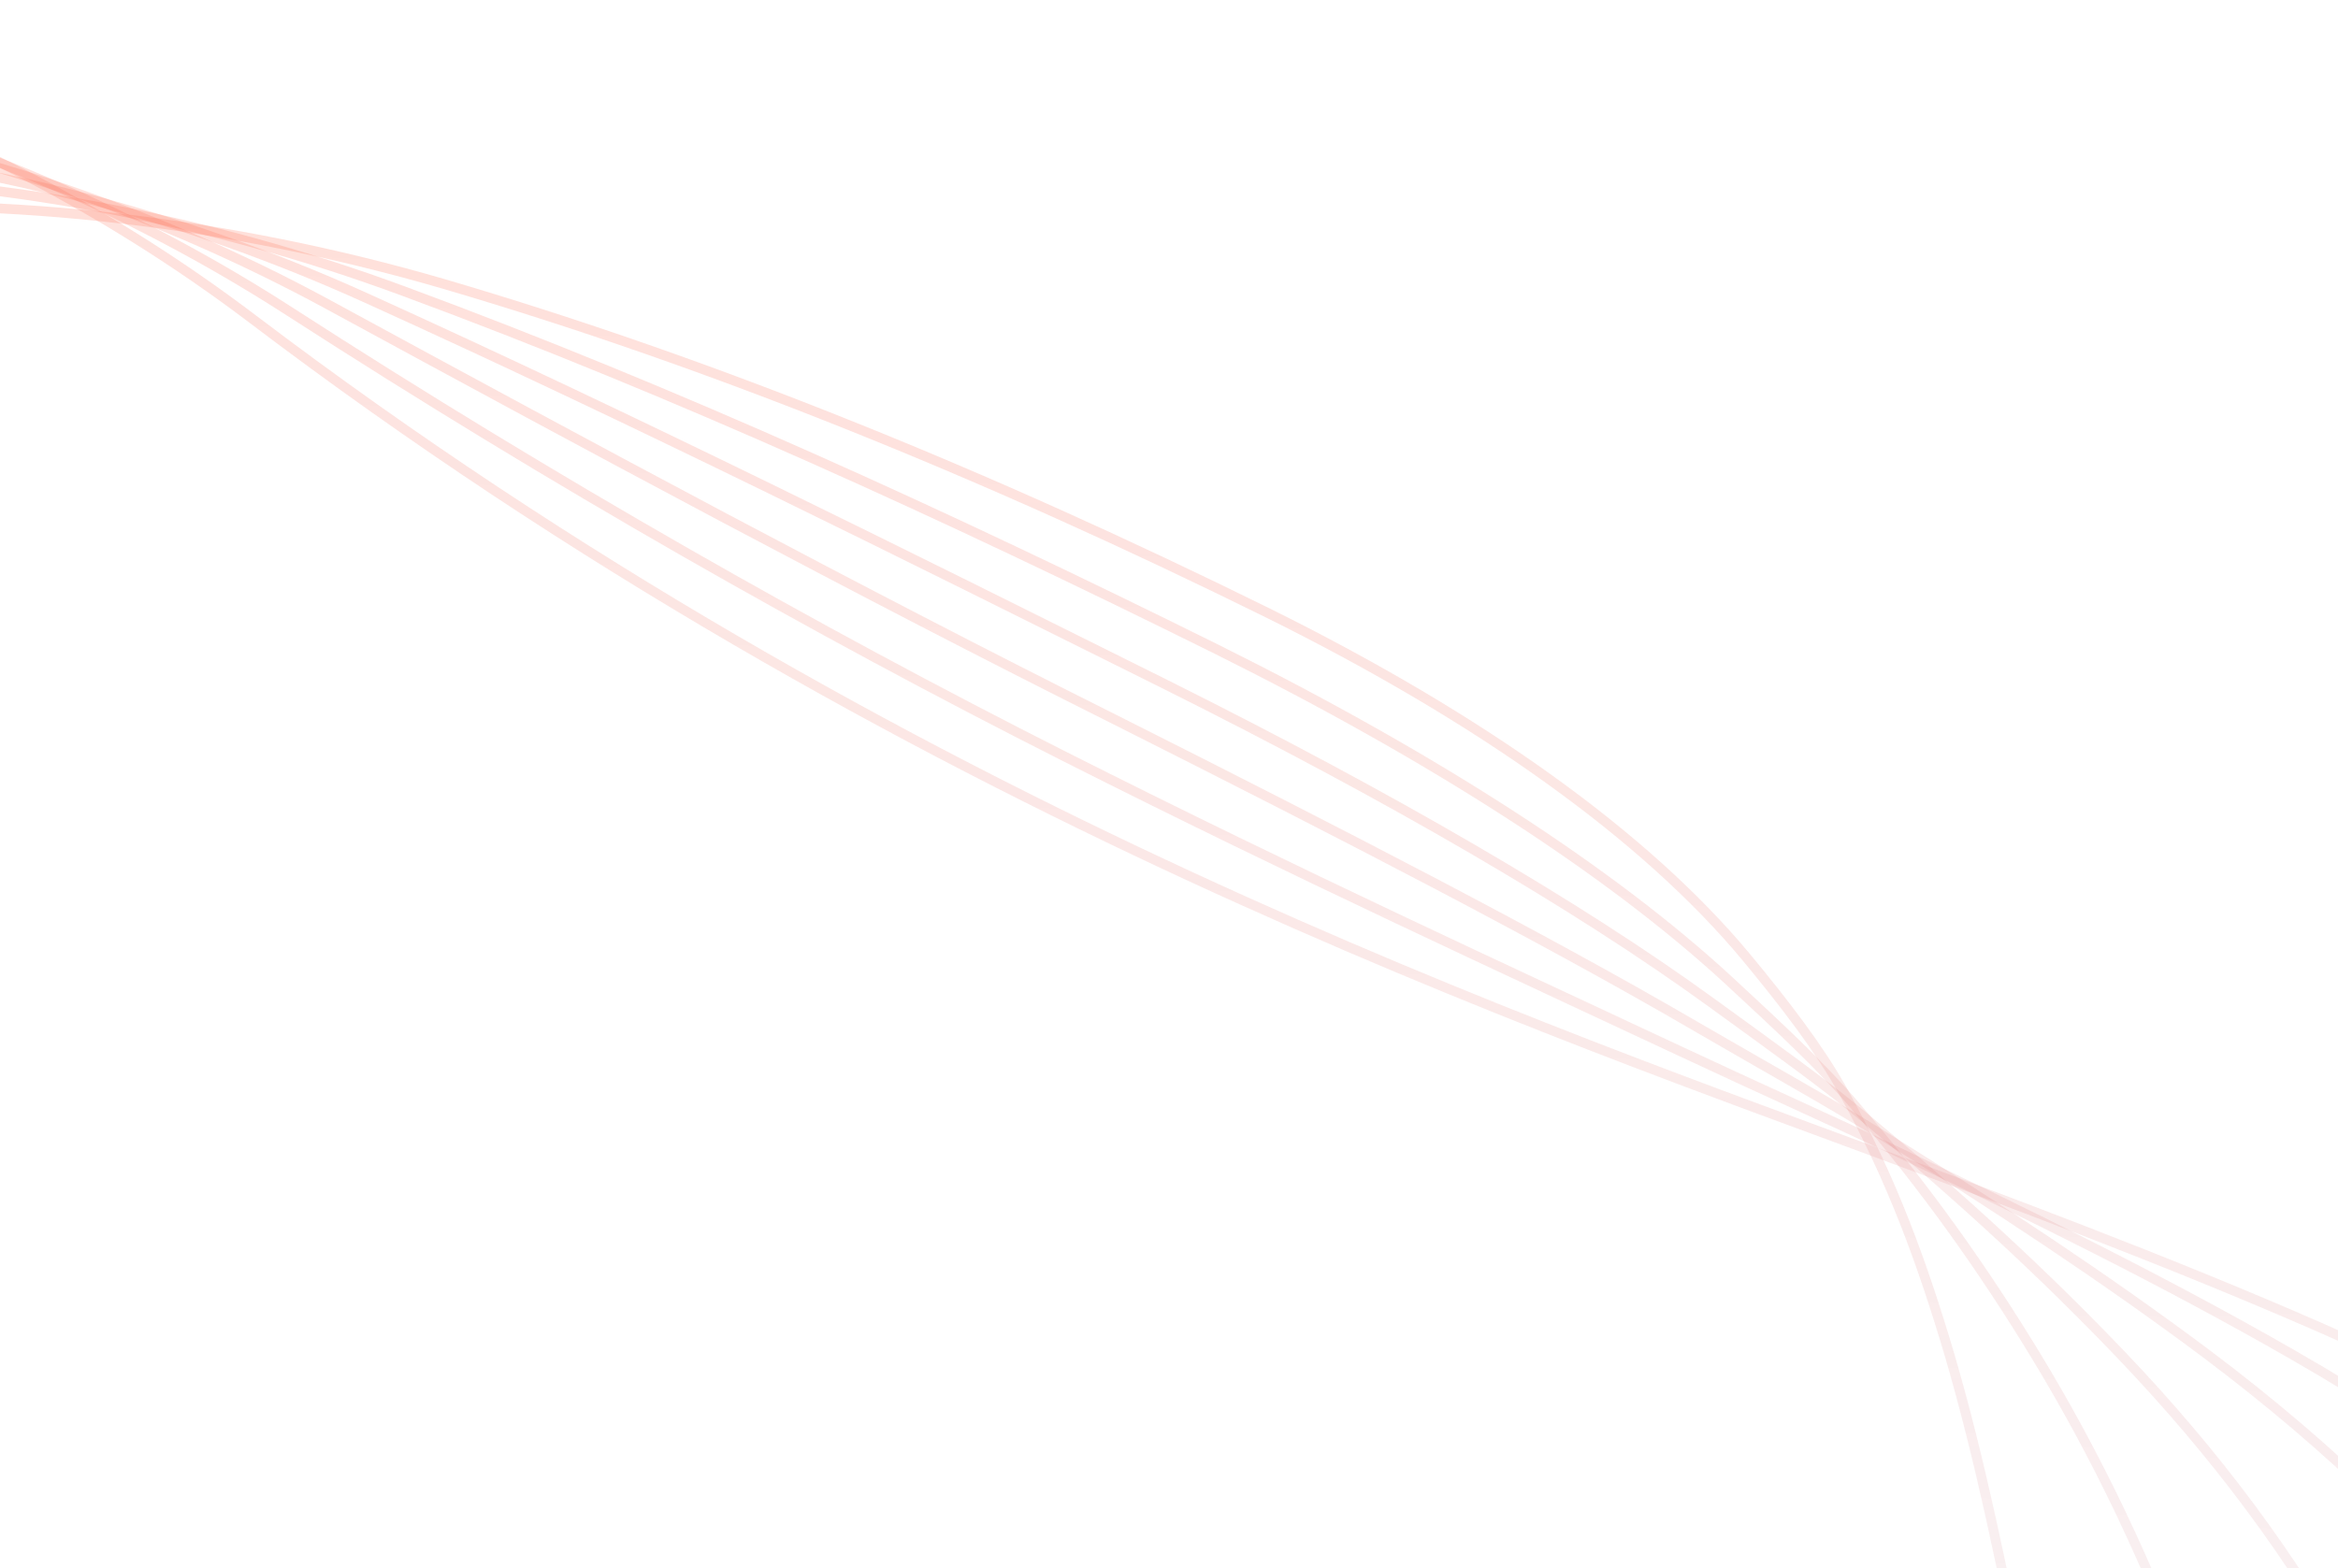 <svg width="1440" height="966" viewBox="0 0 1440 966" fill="none" xmlns="http://www.w3.org/2000/svg">
<path d="M-418.1 212.461C-600.948 331.236 -485.83 538.204 -377.671 670.752C-244.136 833.855 -77.446 994.945 -48.172 1180.56C-16.912 1376.49 -10.399 1711.62 127.228 1900C224.59 2032.93 451.839 2169.03 675.066 2180.49C835.947 2188.74 987.524 2105.28 1115.77 2049.4C1257.63 1987.26 1690.75 2158.08 1775.05 2062.34C1899.05 1921.28 1827.2 1753.21 1766.11 1620.52C1706.34 1490.23 1605.1 1369.88 1470.17 1261.96C1420.47 1222.26 1365.02 1189.7 1320.96 1152.15C1284.13 1120.77 1257.18 1085.95 1248.03 1040.21C1233.42 967.953 1220 900.399 1200.74 834.635C1184.51 779.938 1165.67 726.965 1134.75 671.515C1120.26 645.697 1099.73 618.872 1075.03 589.048C1013.1 514.825 911.904 442.535 781.225 377.786C608.142 292.288 438.872 223.469 272.881 174.786C6.7 97.279 -270.933 116.929 -418.1 212.461Z" stroke="url(#paint0_linear_341_7050)" stroke-opacity="0.2" stroke-width="6"/>
<path d="M-443.736 186.999C-636.614 312.225 -515.259 530.657 -401.007 670.482C-260.399 842.771 -84.451 1012.46 -53.191 1208.39C-20.328 1415.09 -45.552 1738.6 99.817 1937.14C202.544 2077.53 441.185 2208.65 676.583 2220.96C828.864 2228.78 973.59 2159.82 1098.6 2110.98C1243.03 2054.77 1618.45 2180.84 1710.76 2090.15C1850.74 1952.69 1822.63 1786.41 1791.05 1645.72C1760.67 1509.5 1683.55 1381.33 1565.53 1265.92C1522.43 1223.54 1472.56 1187.32 1429.7 1147.51C1394.38 1114.59 1366.03 1079 1349.61 1034.98C1323.09 963.731 1292.32 898.305 1253.56 834.559C1221.75 782.313 1186.59 732.449 1142.18 680.718C1121.84 656.922 1095.1 632.1 1064.57 603.834C991.51 536.47 883.713 466.859 749.547 400.074C581.384 316.685 416.401 241.354 249.283 179.611C3.558 88.527 -280.221 80.93 -443.736 186.999Z" stroke="url(#paint1_linear_341_7050)" stroke-opacity="0.2" stroke-width="6"/>
<path d="M-469.375 161.537C-672.284 293.214 -544.691 523.11 -424.346 670.213C-276.295 851.474 -91.1 1030 -58.56 1235.98C-24.093 1453.43 -81.4 1765.09 71.686 1974.23C179.79 2121.87 429.454 2248.21 677.392 2261.17C821.074 2268.54 958.948 2214.09 1080.71 2172.51C1228.07 2122.26 1545.8 2203.34 1645.37 2118.14C1801.68 1984.54 1816.24 1819.75 1814.89 1671.09C1813.56 1528.93 1760.91 1392.96 1659.82 1269.6C1622.96 1224.76 1579.04 1184.66 1537.74 1142.37C1503.94 1107.9 1473.83 1071.53 1450.84 1029.49C1412.4 959.492 1364.67 895.517 1306.02 834.233C1258.63 784.67 1207.86 737.952 1149.63 689.458C1123.8 667.702 1091.22 644.67 1054.51 617.944C971.043 557.243 856.26 490.756 717.901 421.667C554.66 340.388 392.84 259.415 225.372 183.491C-0.733 81.109 -289.883 45.144 -469.375 161.537Z" stroke="url(#paint2_linear_341_7050)" stroke-opacity="0.2" stroke-width="6"/>
<path d="M-494.664 136.326C-707.604 274.453 -573.762 515.582 -447.682 669.944C-292.187 860.178 -98.104 1047.52 -63.578 1263.81C-27.151 1492.05 -116.541 1791.84 43.918 2011.35C157.397 2166.23 418.431 2288.04 678.205 2301.38C813.646 2308.33 944.297 2268.6 1062.83 2234.05C1213.1 2189.99 1473.5 2226.1 1580.35 2146.15C1753.33 2016.65 1810.24 1852.87 1839.11 1696.24C1866.48 1547.9 1838.65 1404.15 1754.83 1273.31C1724.22 1225.77 1685.87 1182.01 1646.12 1137.49C1613.85 1101.24 1581.98 1064.31 1552.42 1024.26C1501.7 955.484 1437.72 893.229 1358.85 833.925C1295.88 786.814 1229.16 742.992 1157.45 698.218C1125.77 678.483 1087.34 657.241 1044.43 632.286C950.949 577.804 828.452 514.636 686.616 443.279C528.297 364.11 368.53 278.134 202.169 187.641C-6.49 74.313 -299.54 9.358 -494.664 136.326Z" stroke="url(#paint3_linear_341_7050)" stroke-opacity="0.2" stroke-width="6"/>
<path d="M-520.3 110.864C-743.283 255.673 -602.845 508.284 -470.671 669.925C-307.734 869.131 -104.404 1065.3 -68.61 1291.88C-30.579 1530.88 -151.706 1819.06 16.483 2048.95C134.969 2211.28 407.395 2328.11 679.71 2342.08C806.552 2348.59 930.674 2324.08 1045.99 2296.1C1199.52 2258.71 1402.24 2249.61 1516.38 2174.67C1706.01 2049.74 1804.92 1886.49 1864.01 1722.13C1919.72 1567.58 1916.71 1416.28 1850.17 1277.74C1825.8 1227.5 1793.03 1180.08 1754.83 1133.31C1723.72 1095.5 1690.09 1057.79 1653.98 1019.48C1590.96 952.402 1510.41 890.922 1411.64 834.312C1333.47 789.438 1250.78 748.744 1165.22 707.902C1128.04 690.207 1083.79 670.523 1034.32 647.322C930.831 598.827 800.608 539.21 655.284 465.816C501.909 388.294 342.727 297.937 178.942 192.252C-13.345 67.924 -309.199 -26.428 -520.3 110.864Z" stroke="url(#paint4_linear_341_7050)" stroke-opacity="0.2" stroke-width="6"/>
<path d="M1173.04 716.43C956.243 635.654 555.467 499.699 155.723 196.633C-22.008 61.676 -318.502 -62.195 -545.939 85.403C-778.952 236.662 -632.277 500.738 -494.369 669.638C-324.347 877.798 -111.77 1082.8 -73.991 1319.7C-33.998 1569.48 -187.209 1845.79 -11.648 2086.04C112.214 2255.61 396.021 2367.69 680.519 2382.29C965.017 2396.89 1244.02 2322.52 1451.01 2202.43C1658 2082.1 1797.85 1919.1 1887.88 1747.04C2070.34 1397.7 1960.14 1059.8 1464.13 833.524C1370.76 790.888 1272.1 753.321 1173.04 716.43Z" stroke="url(#paint5_linear_341_7050)" stroke-opacity="0.2" stroke-width="6"/>
<defs>
<linearGradient id="paint0_linear_341_7050" x1="714.037" y1="165.071" x2="610.782" y2="2177.19" gradientUnits="userSpaceOnUse">
<stop stop-color="#FF6347"/>
<stop offset="1" stop-color="#7FABEC" stop-opacity="0"/>
</linearGradient>
<linearGradient id="paint1_linear_341_7050" x1="684.569" y1="149.857" x2="578.546" y2="2215.93" gradientUnits="userSpaceOnUse">
<stop stop-color="#FF6347"/>
<stop offset="1" stop-color="#7FABEC" stop-opacity="0"/>
</linearGradient>
<linearGradient id="paint2_linear_341_7050" x1="665.551" y1="131.761" x2="556.596" y2="2254.97" gradientUnits="userSpaceOnUse">
<stop stop-color="#FF6347"/>
<stop offset="1" stop-color="#7FABEC" stop-opacity="0"/>
</linearGradient>
<linearGradient id="paint3_linear_341_7050" x1="664.936" y1="112.123" x2="552.921" y2="2294.95" gradientUnits="userSpaceOnUse">
<stop stop-color="#FF6347"/>
<stop offset="1" stop-color="#7FABEC" stop-opacity="0"/>
</linearGradient>
<linearGradient id="paint4_linear_341_7050" x1="675.098" y1="91.226" x2="559.908" y2="2335.93" gradientUnits="userSpaceOnUse">
<stop stop-color="#FF6347"/>
<stop offset="1" stop-color="#7FABEC" stop-opacity="0"/>
</linearGradient>
<linearGradient id="paint5_linear_341_7050" x1="692.248" y1="69.397" x2="573.84" y2="2376.82" gradientUnits="userSpaceOnUse">
<stop stop-color="#FF6347"/>
<stop offset="1" stop-color="#7FABEC" stop-opacity="0"/>
</linearGradient>
</defs>
</svg>
